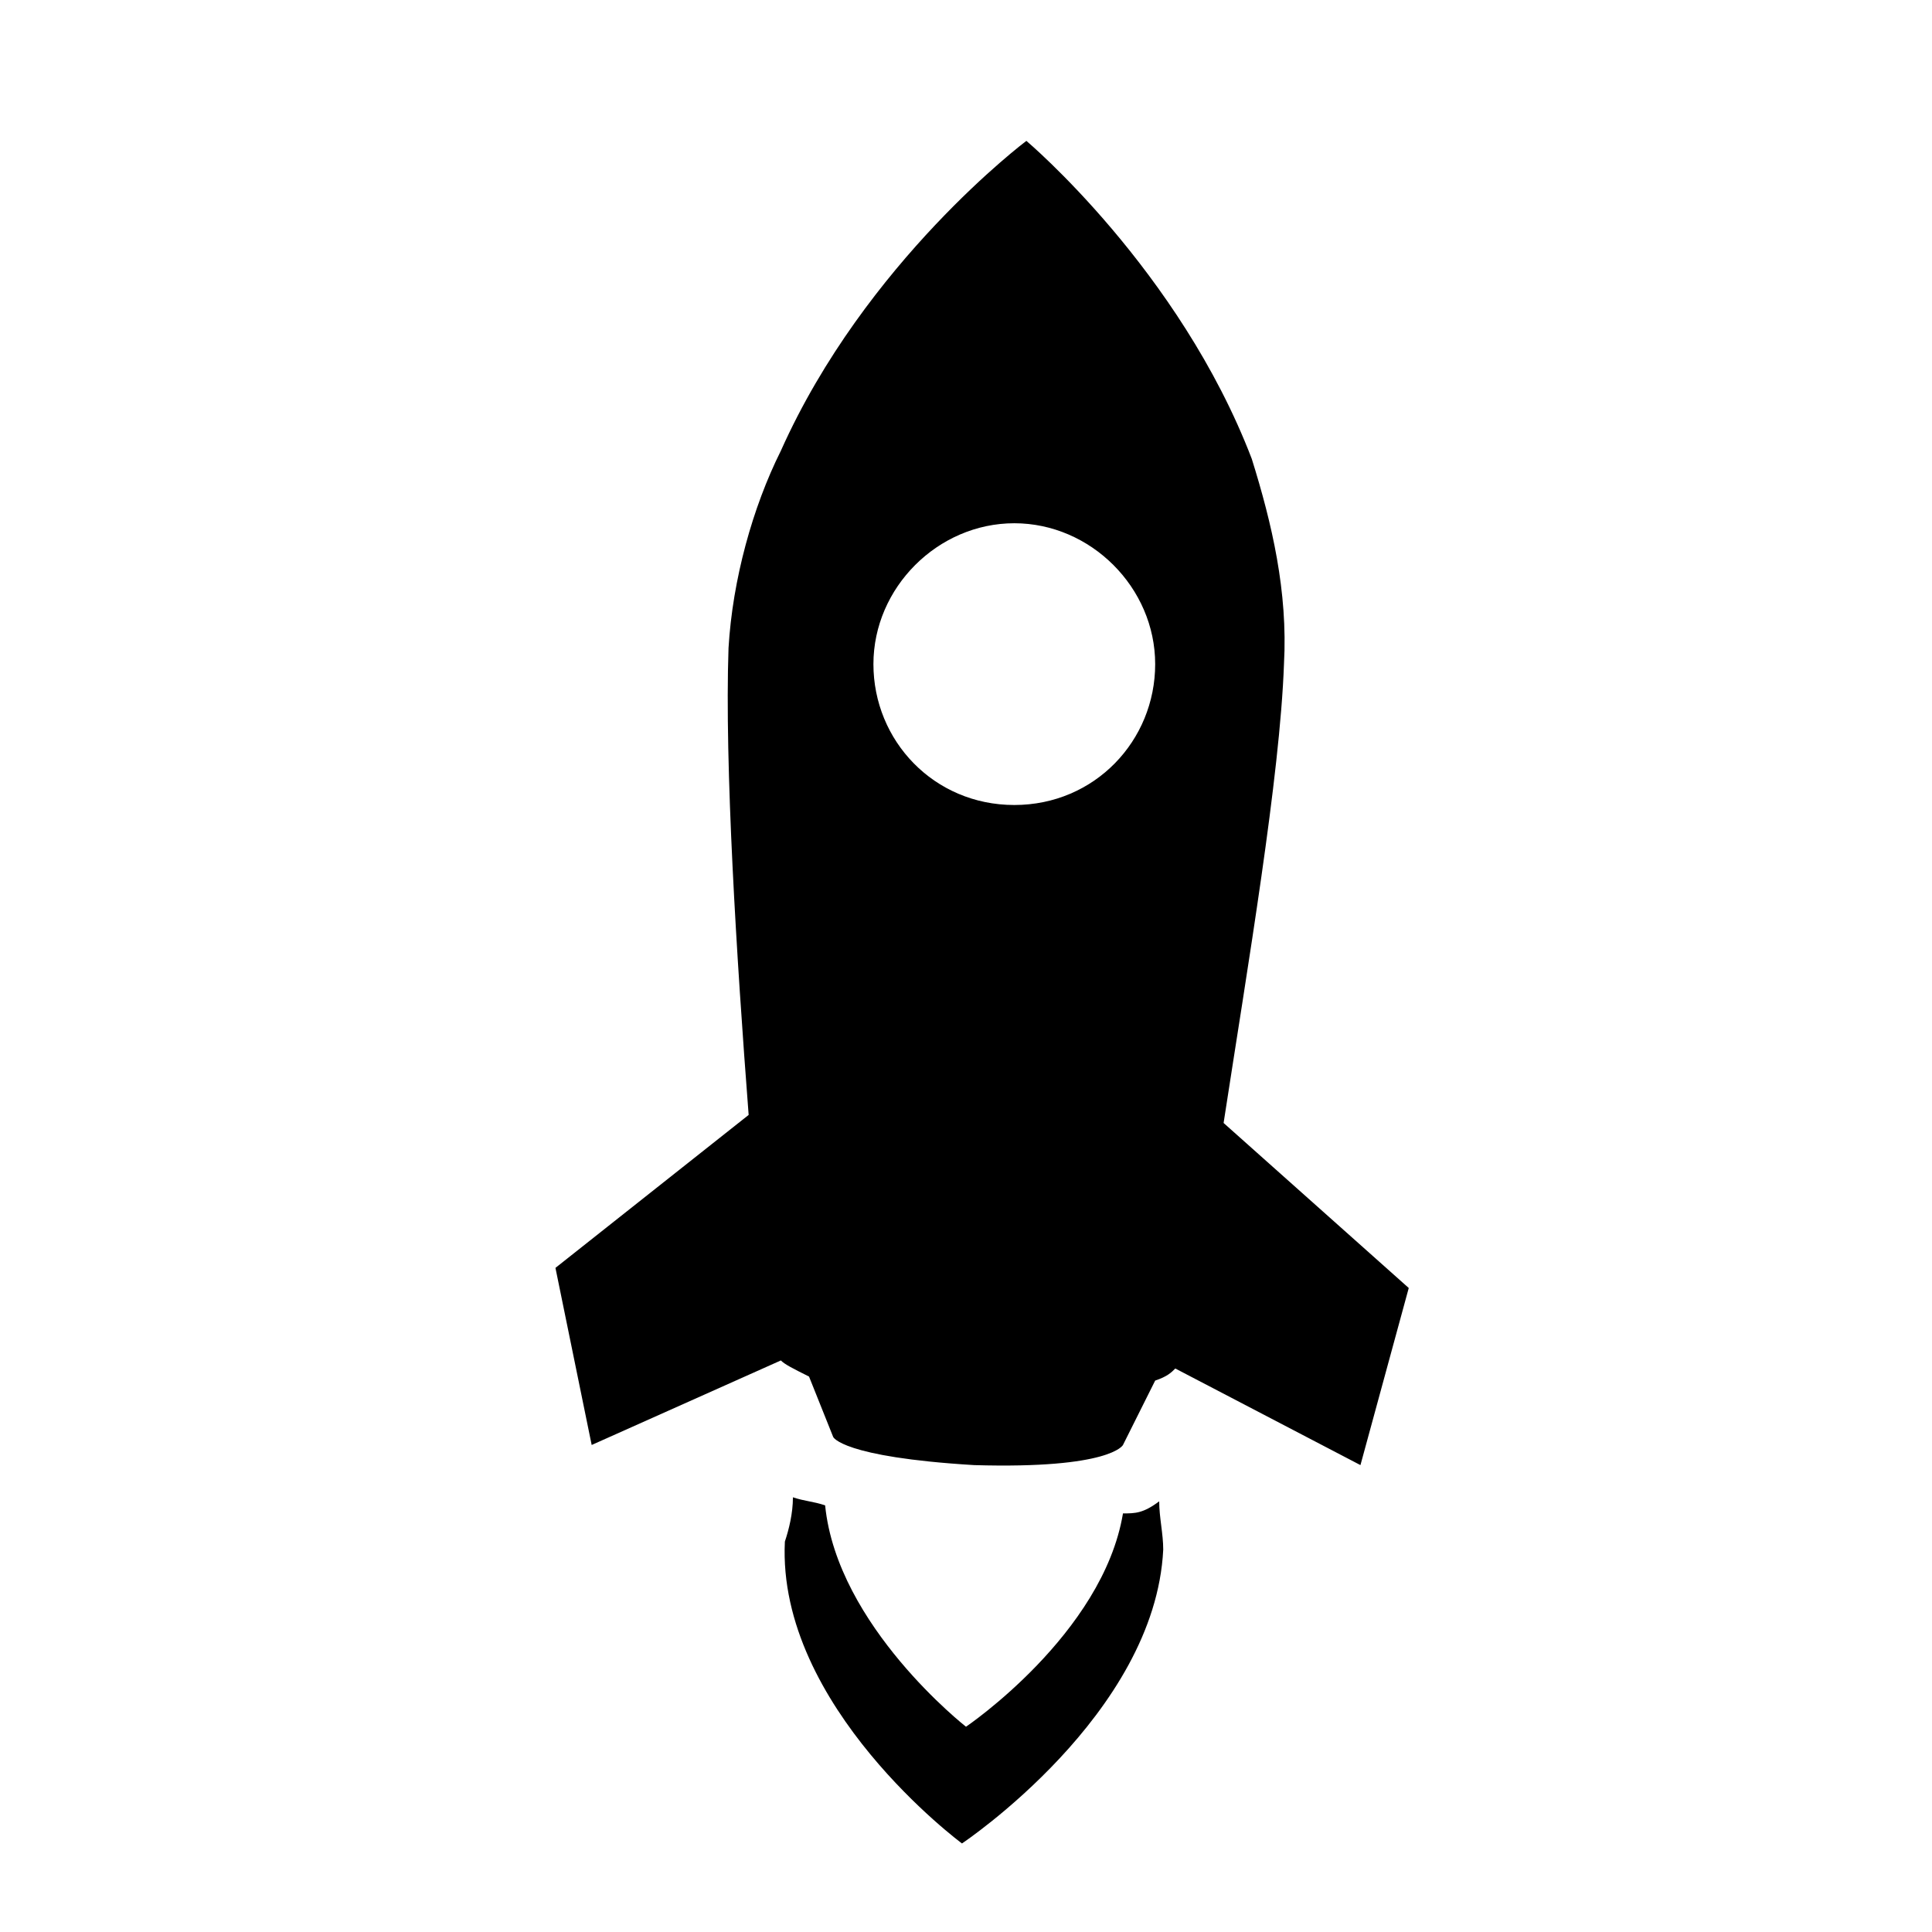 <svg viewBox="0 0 1024 1024" version="1.1" xmlns="http://www.w3.org/2000/svg" width="1024" height="1024"><path d="M595.2 802.133c-10.667 64-83.2 113.067-83.2 113.067s-68.267-53.333-74.667-117.333c-6.4-2.133-10.667-2.133-17.067-4.267 0 8.533-2.133 17.067-4.267 23.467-4.267 87.467 93.867 160 93.867 160s102.4-68.267 106.667-155.733c0-8.533-2.133-17.067-2.133-25.6-8.533 6.4-12.8 6.4-19.2 6.4z m53.333-206.933c12.8-83.2 29.867-183.467 32-243.2 2.133-38.4-6.4-74.667-17.067-108.8-38.4-100.267-119.467-168.533-119.467-168.533s-85.333 64-130.133 164.267c-14.933 29.867-25.6 68.267-27.733 104.533-2.133 61.867 4.267 164.267 10.667 247.467l-102.4 81.067 19.2 93.867 100.267-44.8c2.133 2.133 6.4 4.267 14.933 8.533l12.8 32s4.267 10.667 74.667 14.933c72.533 2.133 78.933-10.667 78.933-10.667l17.067-34.133c6.4-2.133 8.533-4.267 10.667-6.4l98.133 51.2L746.667 682.667l-98.133-87.467zM537.6 426.667c-42.667 0-74.667-34.133-74.667-74.667s34.133-74.667 74.667-74.667 74.667 34.133 74.667 74.667-32 74.667-74.667 74.667z"></path></svg>